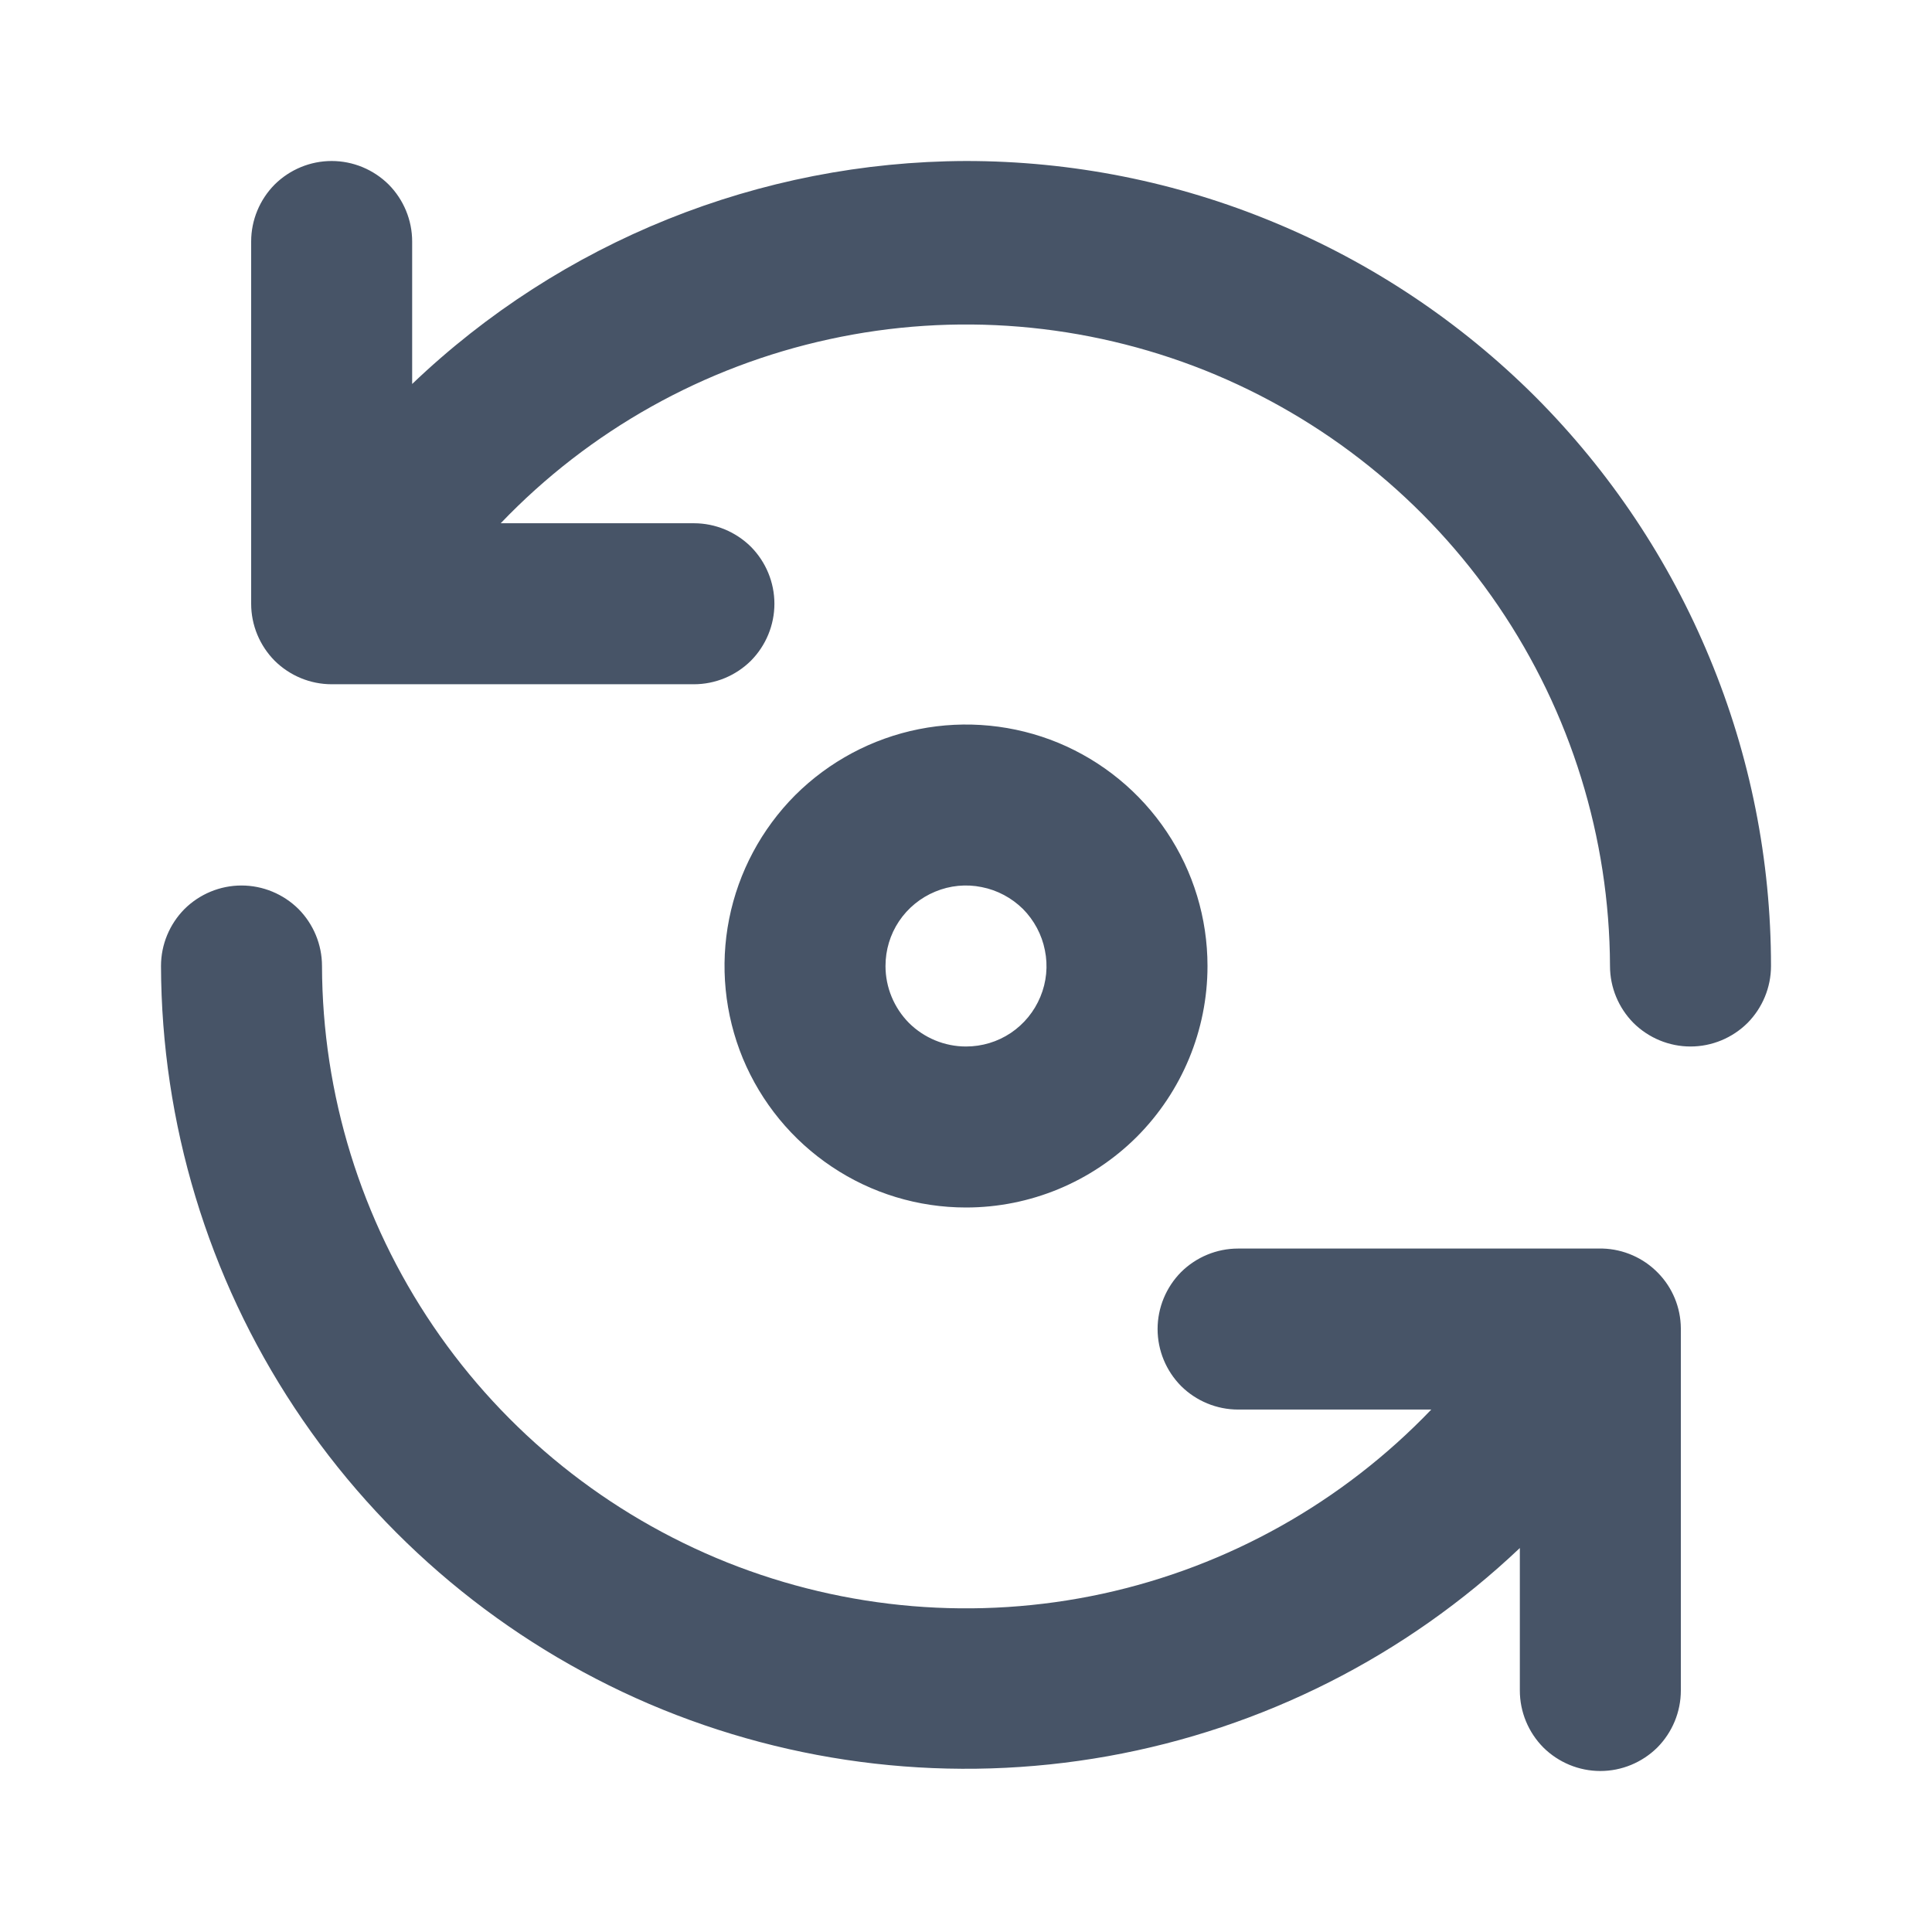 <svg width="12" height="12" viewBox="0 0 12 12" fill="none" xmlns="http://www.w3.org/2000/svg">
<path d="M9.955 7.755H7.69C7.557 7.755 7.43 7.808 7.336 7.901C7.243 7.995 7.19 8.122 7.19 8.255C7.19 8.388 7.243 8.515 7.336 8.609C7.43 8.702 7.557 8.755 7.69 8.755H8.89C8.338 9.331 7.627 9.73 6.848 9.899C6.068 10.068 5.256 10 4.515 9.704C3.774 9.407 3.139 8.897 2.691 8.237C2.243 7.577 2.002 6.798 2 6C2 5.867 1.947 5.74 1.854 5.646C1.76 5.553 1.633 5.5 1.5 5.5C1.367 5.5 1.24 5.553 1.146 5.646C1.053 5.74 1 5.867 1 6C1.003 6.976 1.291 7.931 1.83 8.745C2.368 9.559 3.134 10.198 4.031 10.583C4.929 10.967 5.919 11.08 6.881 10.908C7.842 10.736 8.731 10.287 9.44 9.615V10.5C9.44 10.633 9.493 10.76 9.586 10.854C9.68 10.947 9.807 11 9.94 11C10.073 11 10.2 10.947 10.294 10.854C10.387 10.76 10.44 10.633 10.44 10.5V8.25C10.439 8.121 10.388 7.997 10.297 7.905C10.207 7.813 10.084 7.759 9.955 7.755ZM7.5 6C7.5 5.703 7.412 5.413 7.247 5.167C7.082 4.92 6.848 4.728 6.574 4.614C6.3 4.501 5.998 4.471 5.707 4.529C5.416 4.587 5.149 4.73 4.939 4.939C4.73 5.149 4.587 5.416 4.529 5.707C4.471 5.998 4.501 6.3 4.614 6.574C4.728 6.848 4.92 7.082 5.167 7.247C5.413 7.412 5.703 7.5 6 7.5C6.398 7.5 6.779 7.342 7.061 7.061C7.342 6.779 7.5 6.398 7.5 6ZM5.5 6C5.5 5.901 5.529 5.804 5.584 5.722C5.639 5.64 5.717 5.576 5.809 5.538C5.9 5.5 6.001 5.49 6.098 5.51C6.195 5.529 6.284 5.577 6.354 5.646C6.423 5.716 6.471 5.805 6.49 5.902C6.51 5.999 6.5 6.1 6.462 6.191C6.424 6.283 6.36 6.361 6.278 6.416C6.196 6.471 6.099 6.5 6 6.5C5.867 6.5 5.74 6.447 5.646 6.354C5.553 6.26 5.5 6.133 5.5 6ZM6 1C4.718 1.004 3.487 1.499 2.56 2.385V1.5C2.56 1.367 2.507 1.24 2.414 1.146C2.32 1.053 2.193 1 2.06 1C1.927 1 1.8 1.053 1.706 1.146C1.613 1.24 1.56 1.367 1.56 1.5V3.75C1.56 3.883 1.613 4.01 1.706 4.104C1.8 4.197 1.927 4.25 2.06 4.25H4.31C4.443 4.25 4.57 4.197 4.664 4.104C4.757 4.01 4.81 3.883 4.81 3.75C4.81 3.617 4.757 3.49 4.664 3.396C4.57 3.303 4.443 3.25 4.31 3.25H3.11C3.661 2.674 4.372 2.276 5.151 2.107C5.93 1.937 6.742 2.005 7.483 2.3C8.223 2.596 8.859 3.106 9.307 3.765C9.756 4.425 9.997 5.203 10 6C10 6.133 10.053 6.26 10.146 6.354C10.24 6.447 10.367 6.5 10.5 6.5C10.633 6.5 10.76 6.447 10.854 6.354C10.947 6.26 11 6.133 11 6C11 5.343 10.871 4.693 10.619 4.087C10.368 3.48 10 2.929 9.536 2.464C9.071 2 8.52 1.632 7.913 1.381C7.307 1.129 6.657 1 6 1Z" fill="#475467"/>
</svg>

